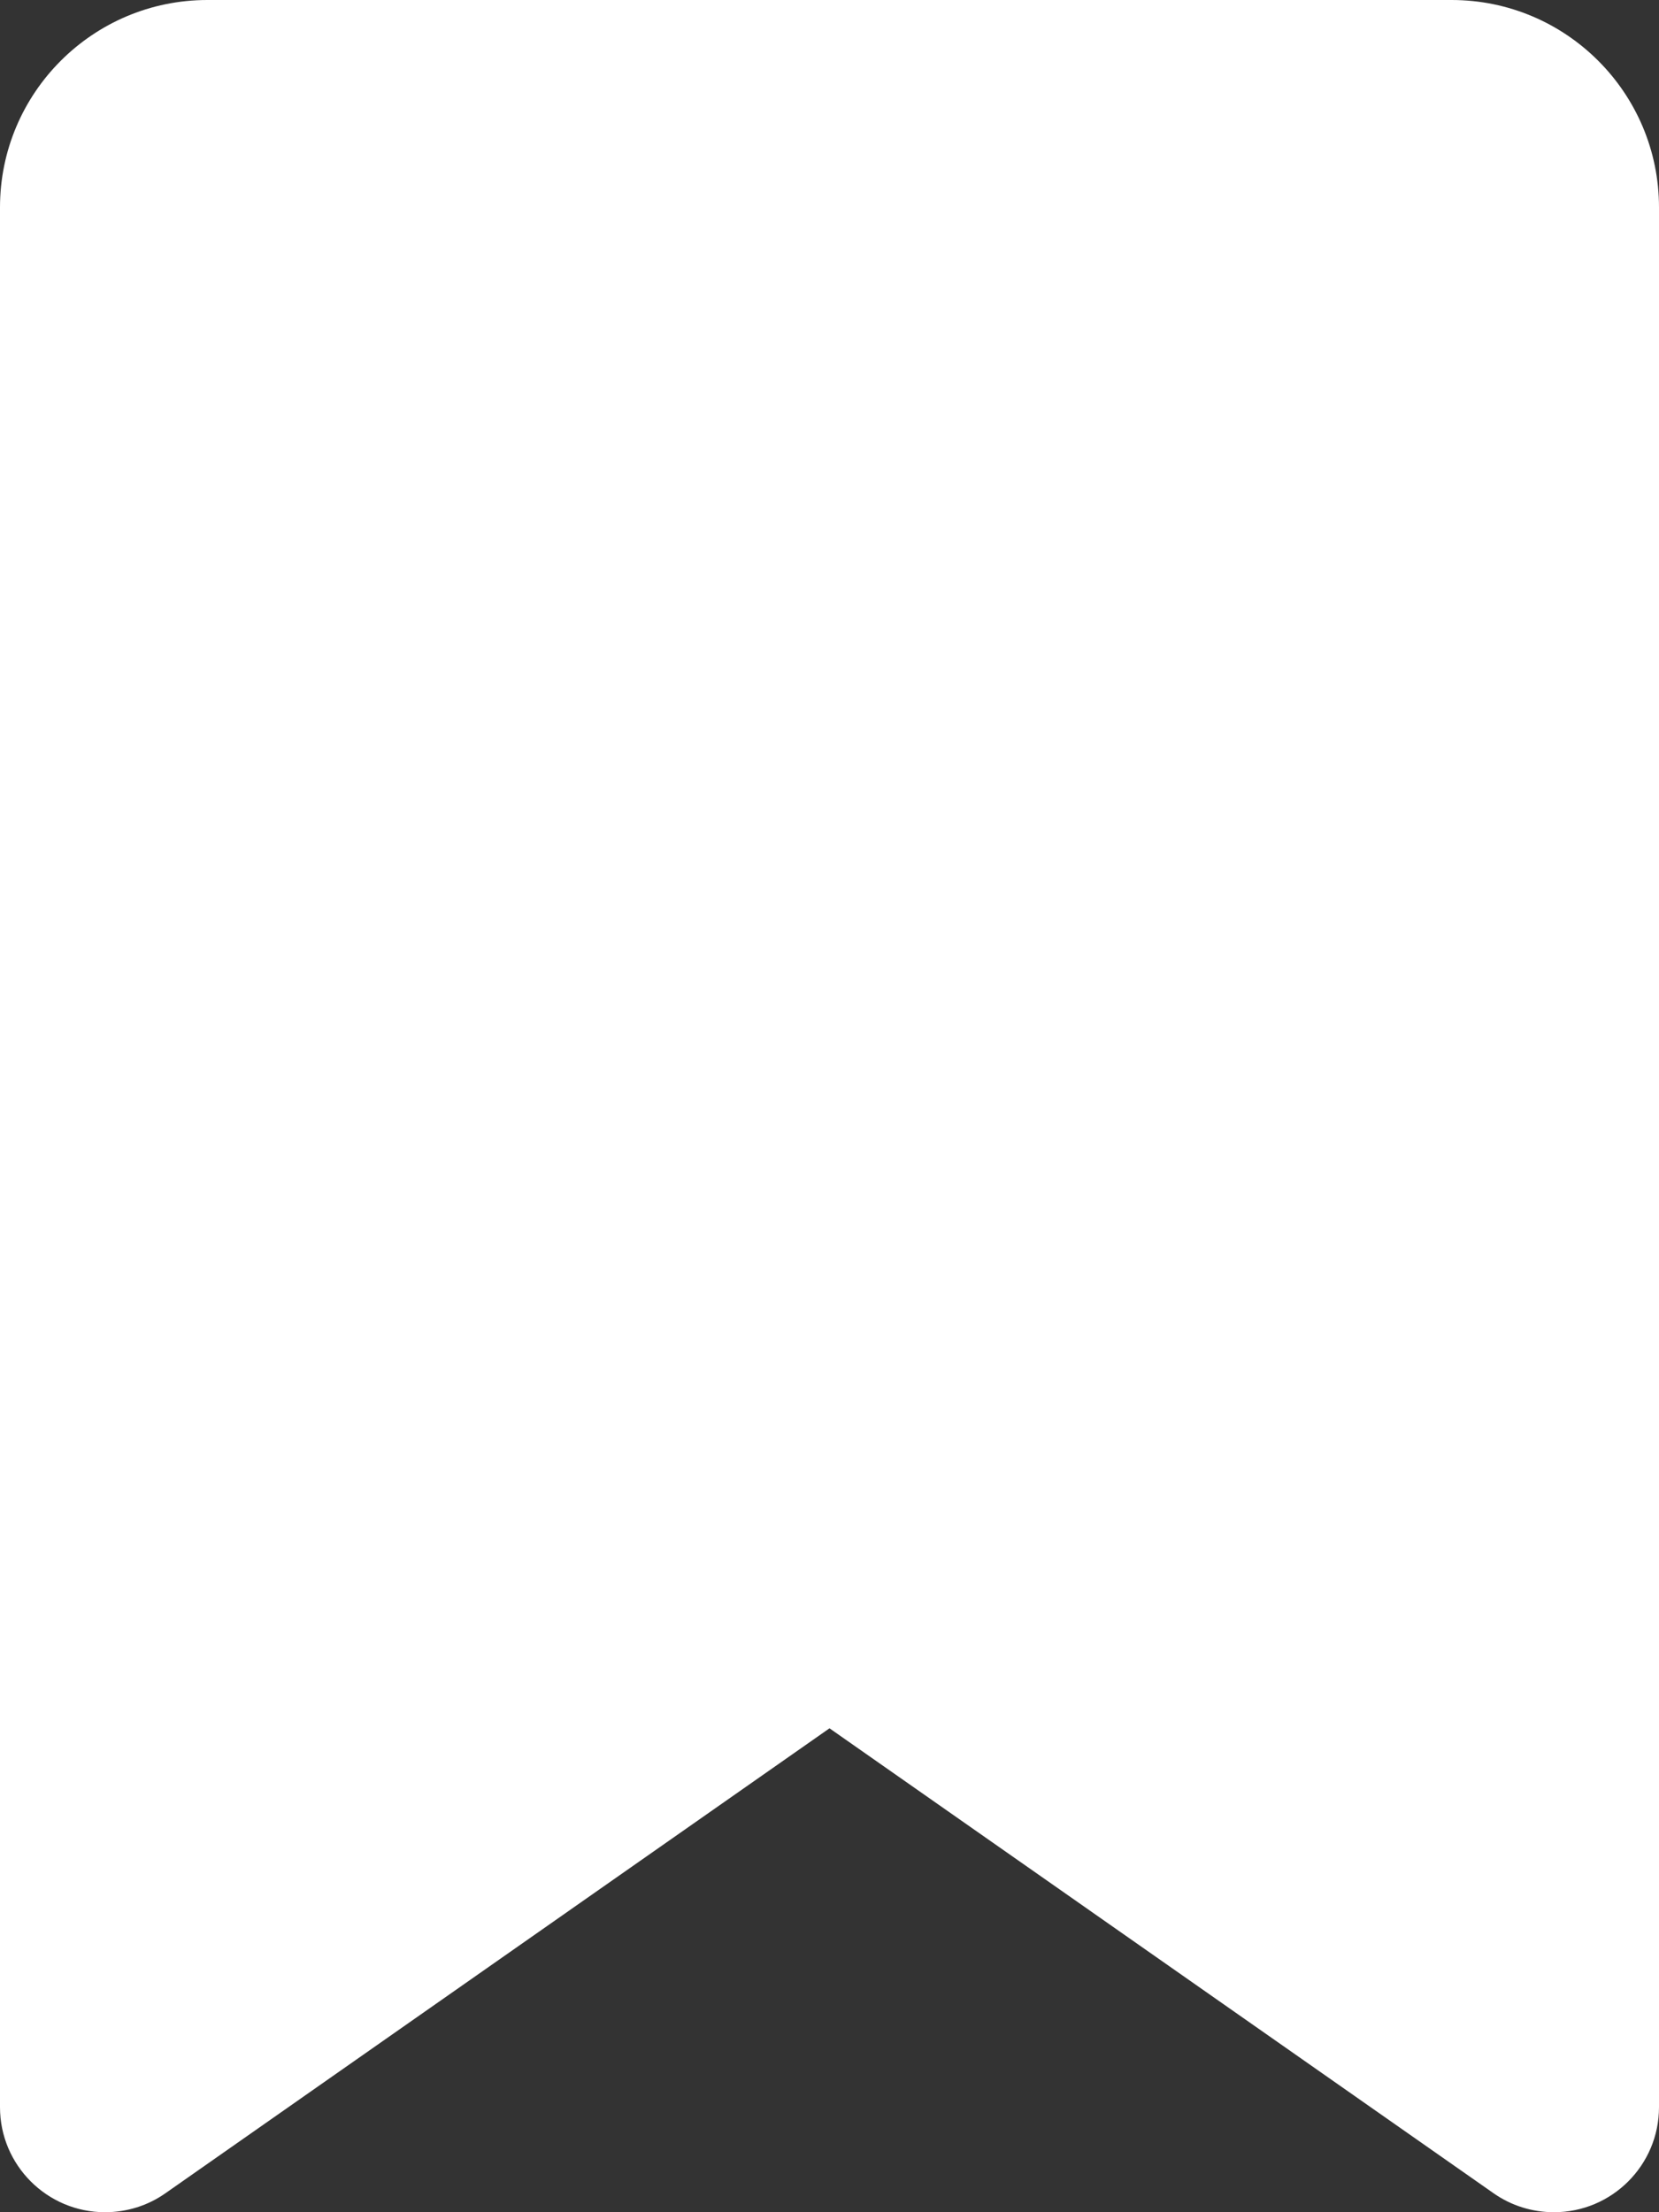 <svg width="24" height="32" viewBox="0 0 24 32" fill="none" xmlns="http://www.w3.org/2000/svg">
<rect x="0" y="0" width="24" height="32" fill="#333333" stroke="none"/>
<path d="M0 3V30.481C0 31.319 0.681 32 1.519 32C1.831 32 2.138 31.906 2.394 31.725L12 25L21.606 31.725C21.863 31.906 22.169 32 22.481 32C23.319 32 24 31.319 24 30.481V3C24 1.344 22.656 0 21 0H3C1.344 0 0 1.344 0 3Z" fill="white"/>
</svg>
